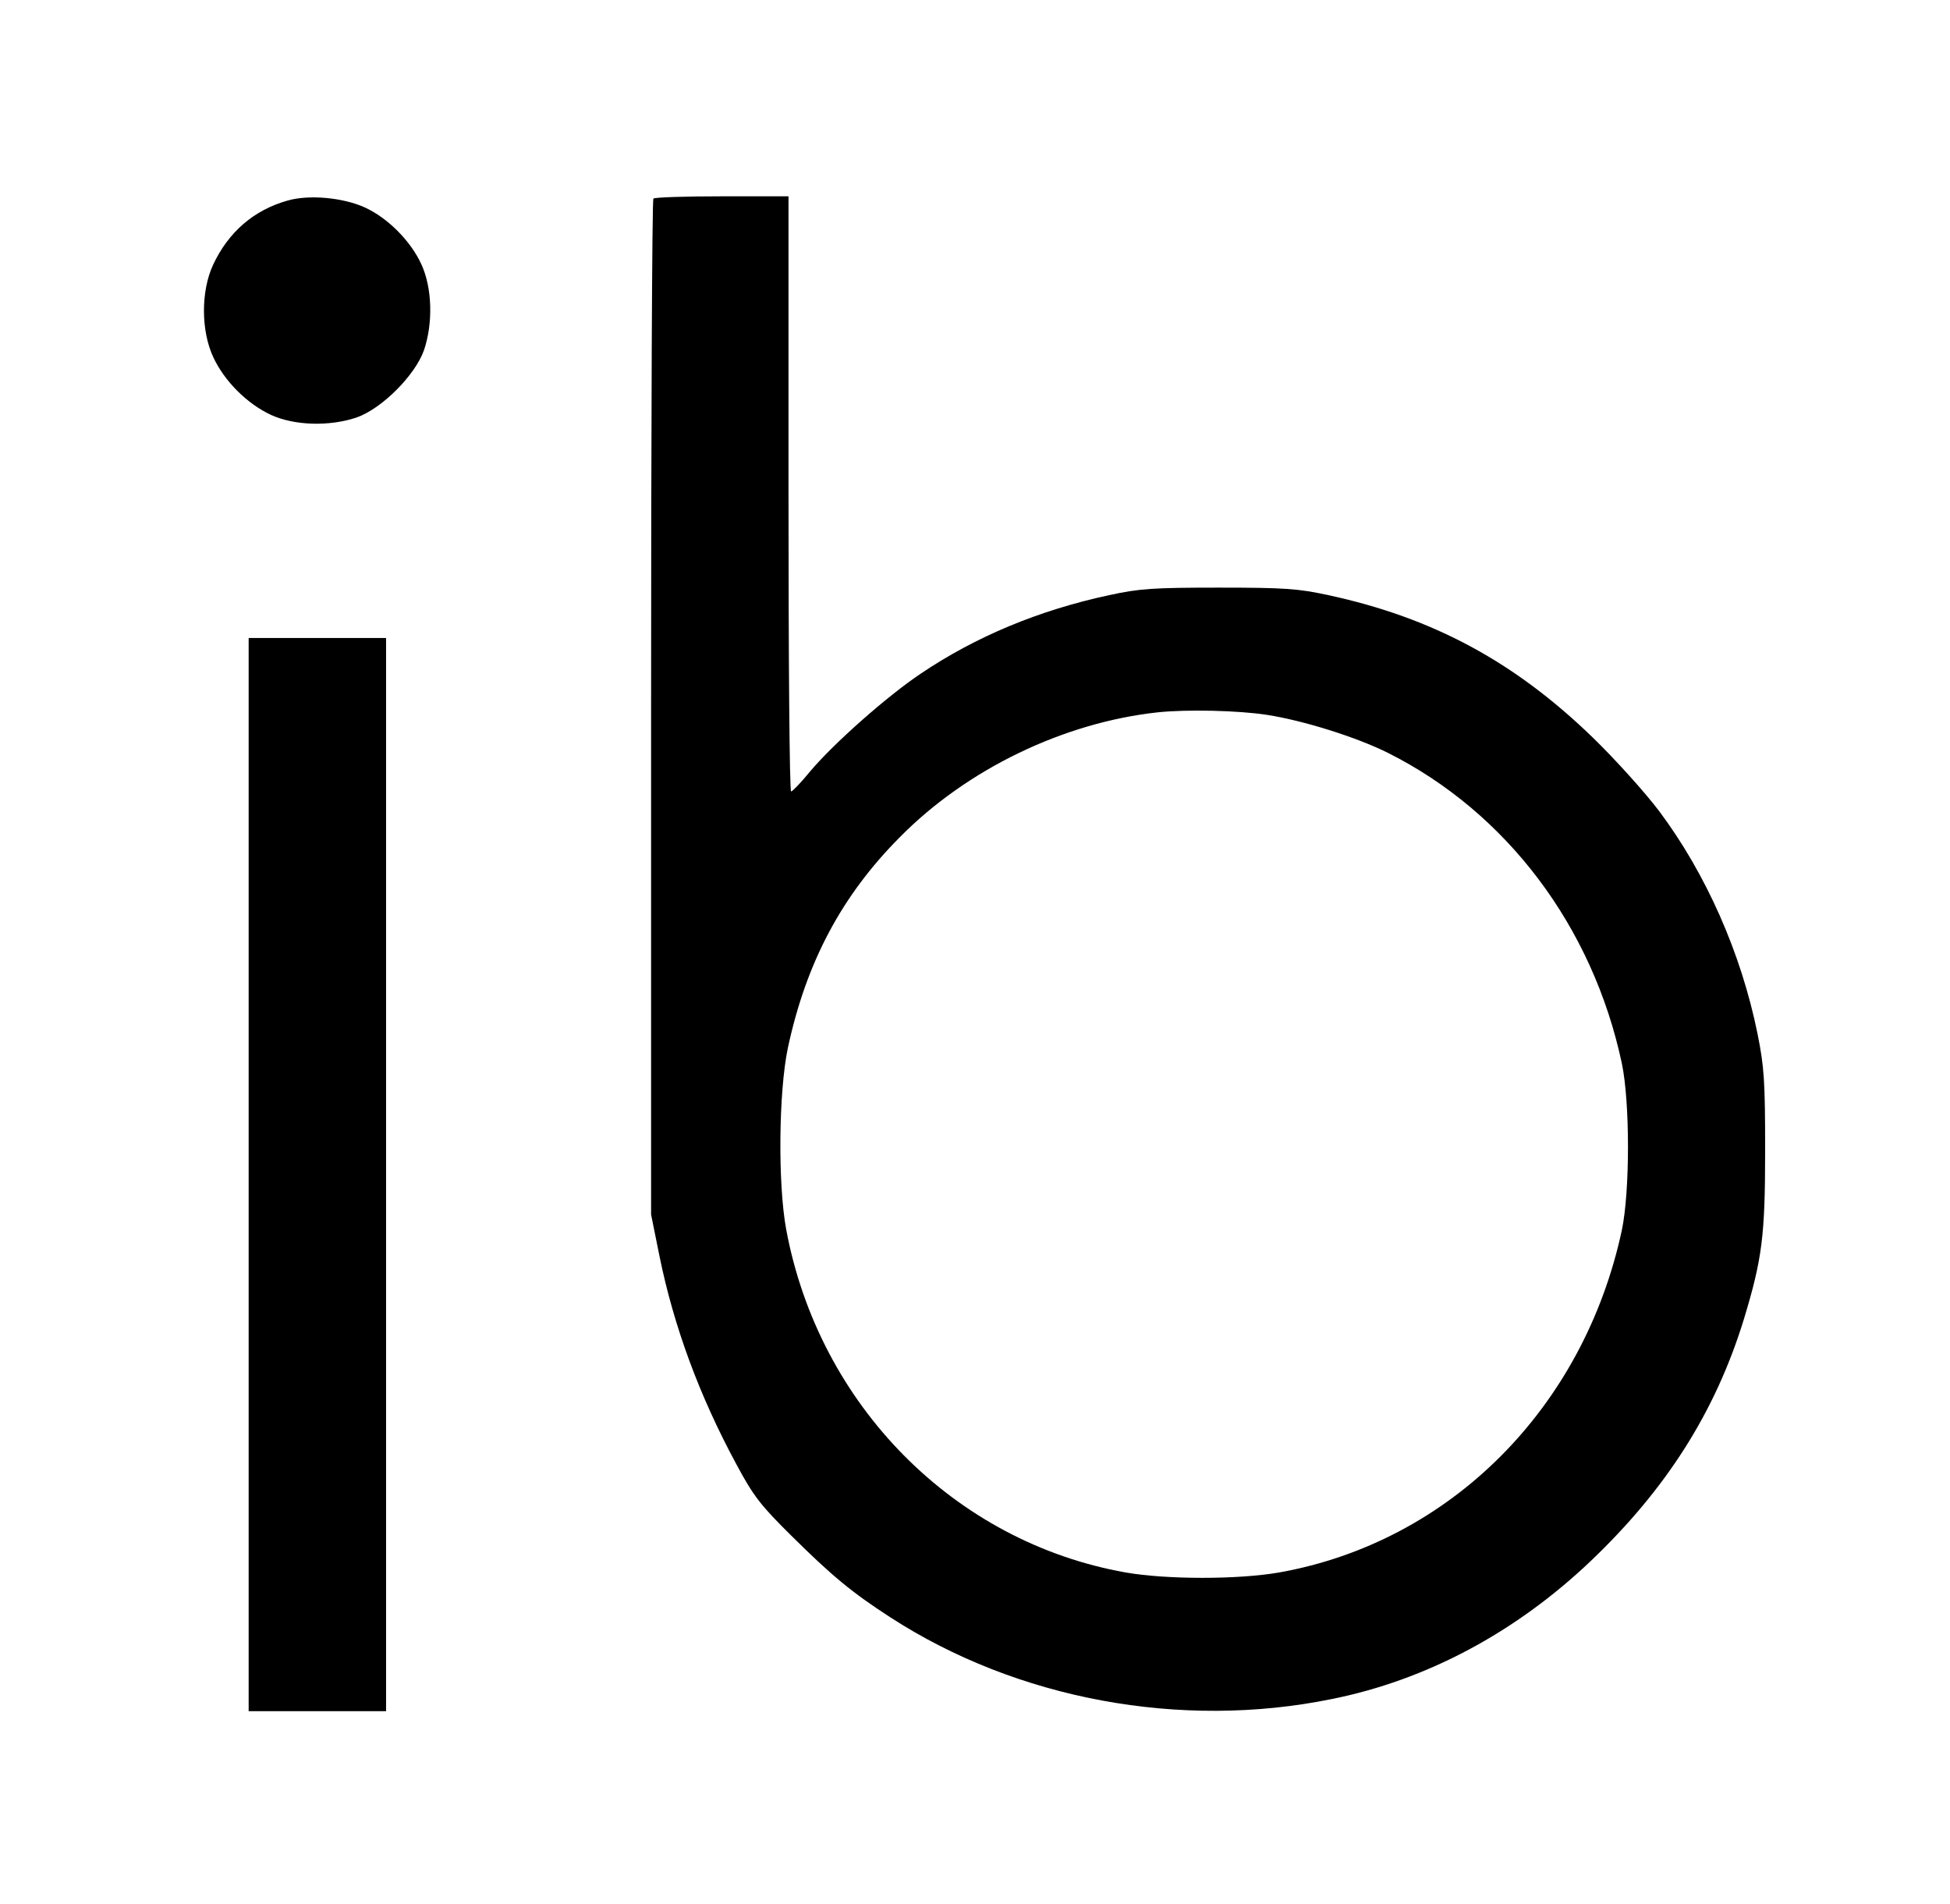 <?xml version="1.0" ?>
<svg xmlns="http://www.w3.org/2000/svg" viewBox="0 0 596 582">
	<path d="M87.9 61.3C77.6 64.2 69.8 70.9 65.1 81c-3.7 8-3.7 20.1.1 28.2 3.4 7.3 10.3 14.2 17.6 17.6 7.2 3.3 17.9 3.6 26.2.8 7.7-2.7 17.9-12.9 20.6-20.6 2.8-8.3 2.5-19-.8-26.2-3.3-7.2-10.3-14.2-17.3-17.4-6.6-3-17-4-23.6-2.1zM199.7 60.7c-.4.3-.7 70.4-.7 155.6v154.9l2.5 12.4c4.4 21.8 12.3 43.1 23.6 64 5.2 9.7 7.4 12.5 16.7 21.7 12.5 12.4 18.7 17.5 30.3 25 38.7 25.1 88.8 34.4 134.9 25 29-5.8 56.3-20.4 79.2-42.2 23.1-22 38.1-45.6 46.8-73.9 5.6-18.5 6.5-25.4 6.5-51.7 0-21.1-.3-25.4-2.3-35.4-5-24.8-15.8-49.1-30.1-68.2-4.3-5.7-13.4-15.8-20.2-22.4-23.9-23.2-48.9-36.7-80.9-43.6-9.2-2-13.3-2.3-33.5-2.3s-24.3.3-33.5 2.3c-21.4 4.6-40.7 12.6-57.6 24-10.3 6.9-26.7 21.4-33.9 30-2.7 3.3-5.3 6-5.7 6-.5.1-.8-40.9-.8-90.9V60h-20.3c-11.2 0-20.7.3-21 .7zm187.6 157.8c11 1.7 27.3 6.8 36.9 11.6 36.3 18.2 62.6 53.1 71.5 94.9 2.5 11.9 2.5 39.1 0 51-11.7 54.5-52.6 95.3-104.7 104.6-12.6 2.2-34.4 2.2-47 0-52.3-9.3-93.7-51.1-103.7-104.8-2.6-14.1-2.3-42.1.5-55.5 5.6-26.1 16.4-46.5 34.2-64.4 20.5-20.8 50.1-35.1 79-38.2 8.7-.9 24.3-.6 33.3.8zM76 359v164h42V195H76v164z"/>
</svg>